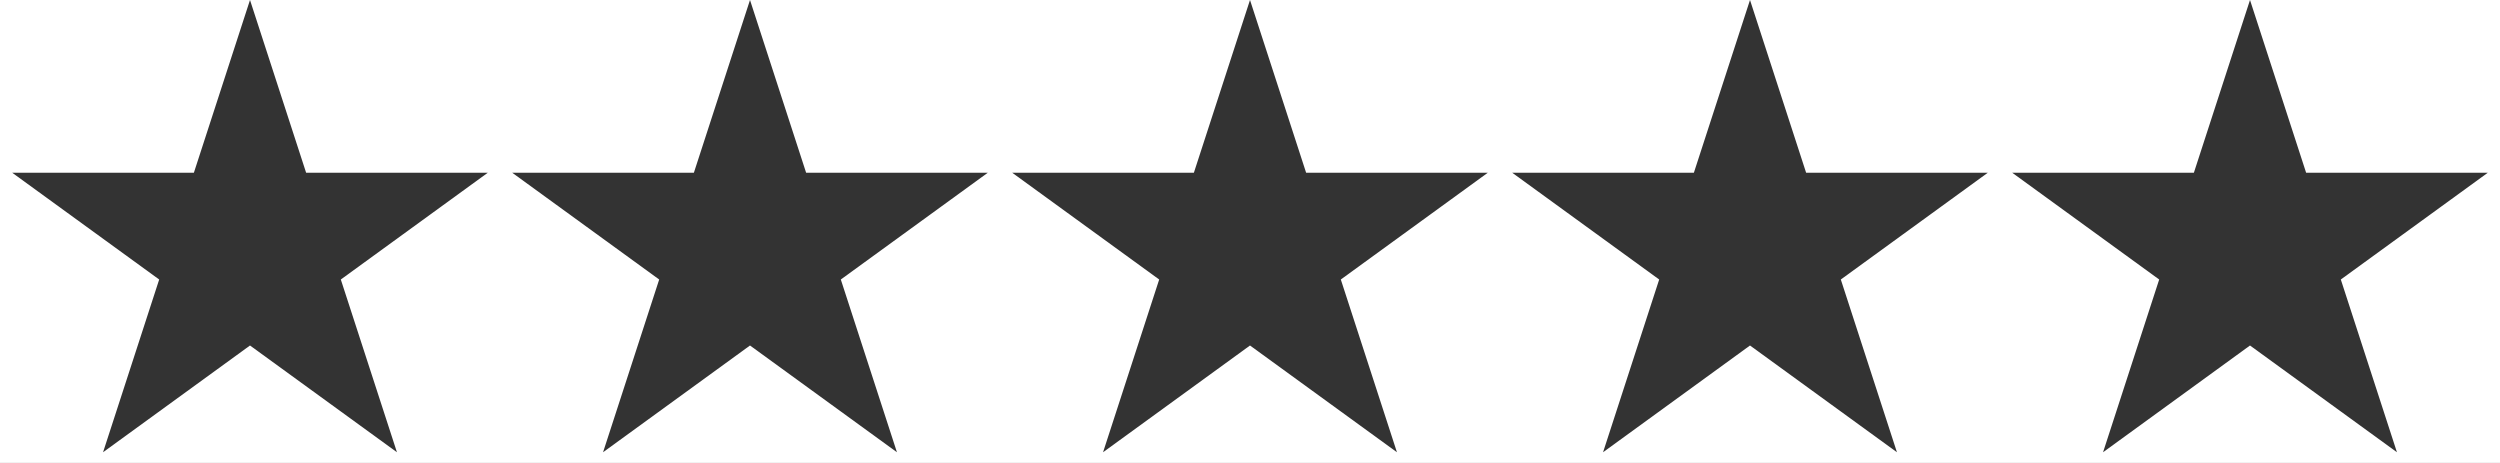 <svg width="270" height="50" viewBox="0 0 270 50" fill="none" xmlns="http://www.w3.org/2000/svg">
<rect x="0" y="0" width="270" height="50" fill="#333333" stroke="none"/>
<path fill-rule="evenodd" clip-rule="evenodd" d="M27 0H0V50H270V0H243H189H135H81H27ZM27 0L33.062 18.657H52.678L36.808 30.187L42.87 48.843L27 37.313L11.13 48.843L17.192 30.187L1.321 18.657H20.938L27 0ZM81 0L74.938 18.657H55.322L71.192 30.187L65.13 48.843L81 37.313L96.87 48.843L90.808 30.187L106.679 18.657H87.062L81 0ZM135 0L141.062 18.657H160.679L144.808 30.187L150.87 48.843L135 37.313L119.13 48.843L125.192 30.187L109.321 18.657H128.938L135 0ZM189 0L195.062 18.657H214.679L198.808 30.187L204.87 48.843L189 37.313L173.13 48.843L179.192 30.187L163.321 18.657H182.938L189 0ZM243 0L249.062 18.657H268.679L252.808 30.187L258.87 48.843L243 37.313L227.13 48.843L233.192 30.187L217.321 18.657H236.938L243 0Z" fill="white"/>
</svg>
